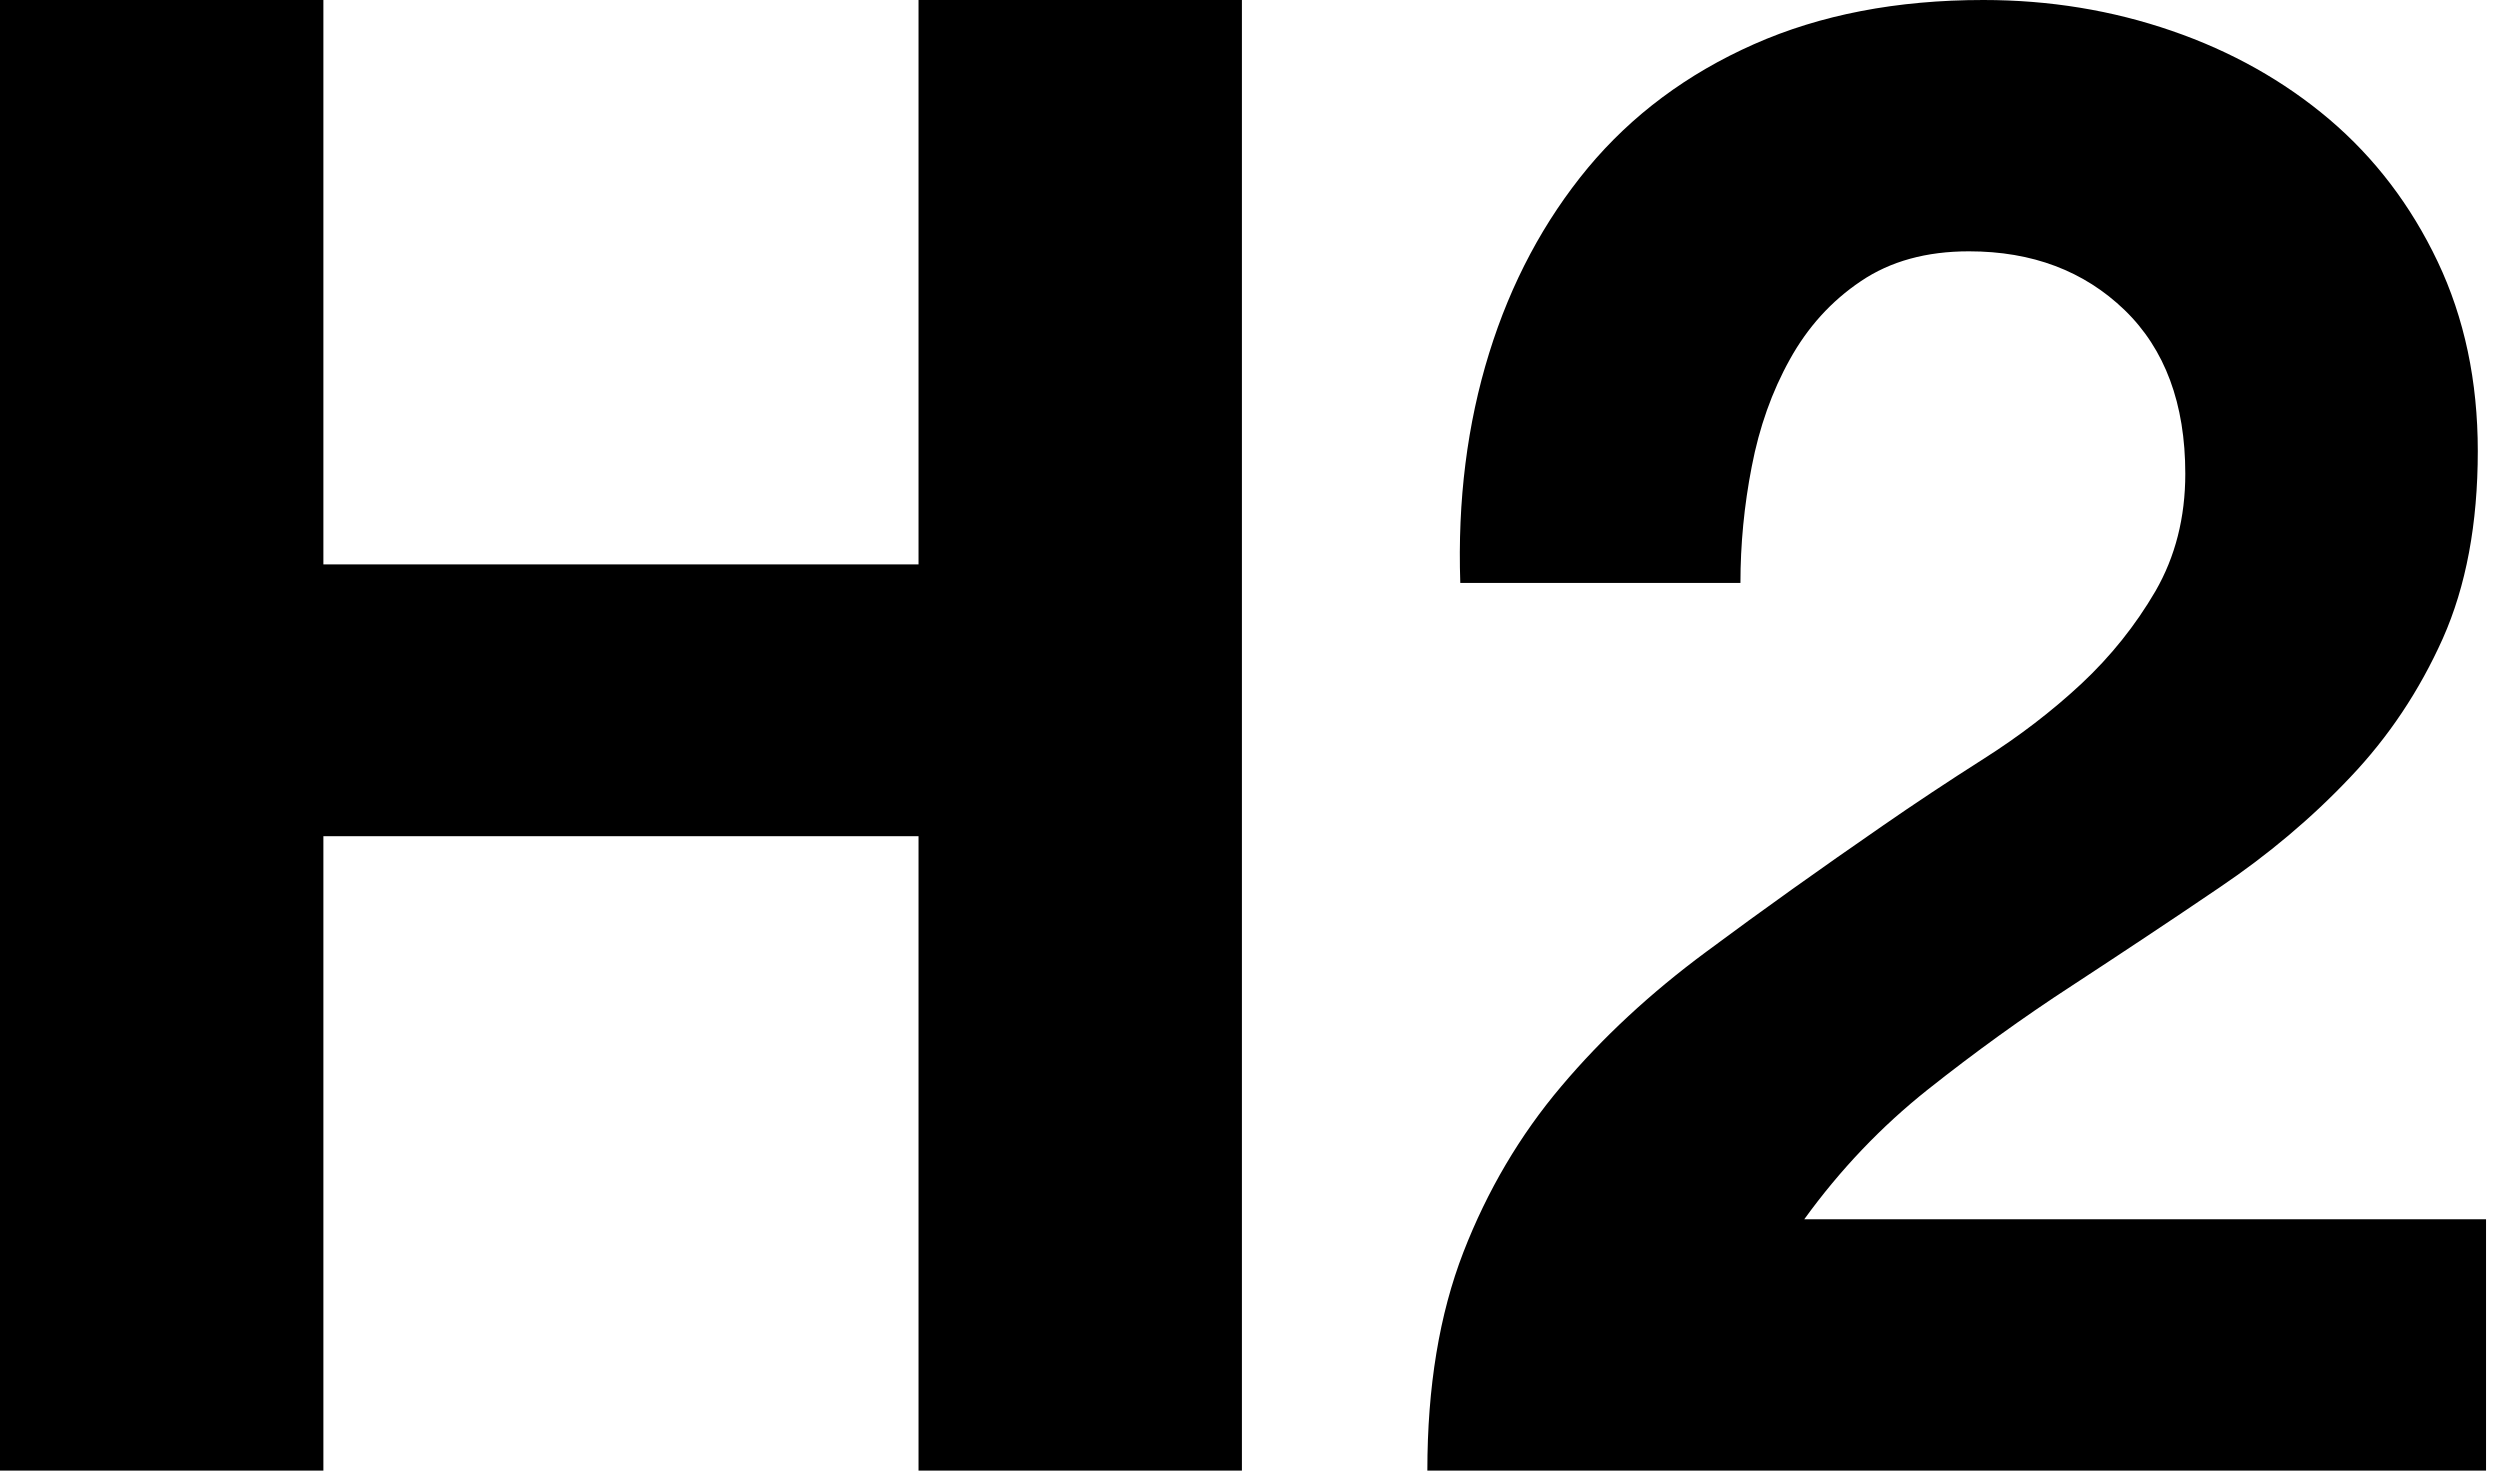 <?xml version="1.0" encoding="UTF-8" standalone="no"?>
<svg width="17px" height="10px" viewBox="0 0 17 10" version="1.1" xmlns="http://www.w3.org/2000/svg" xmlns:xlink="http://www.w3.org/1999/xlink">
    <!-- Generator: Sketch 3.8.3 (29802) - http://www.bohemiancoding.com/sketch -->
    <title>H2</title>
    <desc>Created with Sketch.</desc>
    <defs></defs>
    <g id="Page-1" stroke="none" stroke-width="1" fill="none" fill-rule="evenodd">
        <path d="M0,0 L0,10 L2.199,10 L2.199,5.686 L6.246,5.686 L6.246,10 L8.445,10 L8.445,0 L6.246,0 L6.246,3.838 L2.199,3.838 L2.199,0 L0,0 Z M9.93,3.964 L11.835,3.964 C11.835,3.702 11.86,3.438 11.912,3.172 C11.963,2.906 12.049,2.663 12.171,2.444 C12.292,2.225 12.453,2.047 12.654,1.912 C12.855,1.776 13.1,1.709 13.389,1.709 C13.819,1.709 14.171,1.842 14.447,2.108 C14.722,2.374 14.86,2.745 14.86,3.221 C14.86,3.52 14.792,3.786 14.657,4.02 C14.521,4.253 14.353,4.463 14.153,4.65 C13.952,4.837 13.73,5.007 13.487,5.161 C13.245,5.315 13.016,5.467 12.801,5.616 C12.381,5.906 11.982,6.19 11.604,6.471 C11.225,6.751 10.896,7.056 10.616,7.388 C10.336,7.719 10.114,8.095 9.951,8.515 C9.788,8.936 9.706,9.43 9.706,10 L16.905,10 L16.905,8.291 L12.269,8.291 C12.512,7.955 12.792,7.661 13.109,7.409 C13.427,7.157 13.753,6.921 14.09,6.702 C14.426,6.482 14.76,6.261 15.091,6.036 C15.423,5.812 15.719,5.563 15.98,5.287 C16.242,5.012 16.452,4.697 16.611,4.342 C16.769,3.987 16.849,3.562 16.849,3.067 C16.849,2.591 16.758,2.162 16.576,1.779 C16.394,1.396 16.148,1.074 15.84,0.812 C15.532,0.551 15.175,0.35 14.769,0.21 C14.363,0.07 13.936,0 13.487,0 C12.899,0 12.379,0.1 11.926,0.301 C11.473,0.502 11.097,0.782 10.798,1.141 C10.5,1.501 10.275,1.921 10.126,2.402 C9.977,2.883 9.911,3.403 9.93,3.964 L9.93,3.964 Z" id="H2" fill="#000000"></path>
    </g>
</svg>
